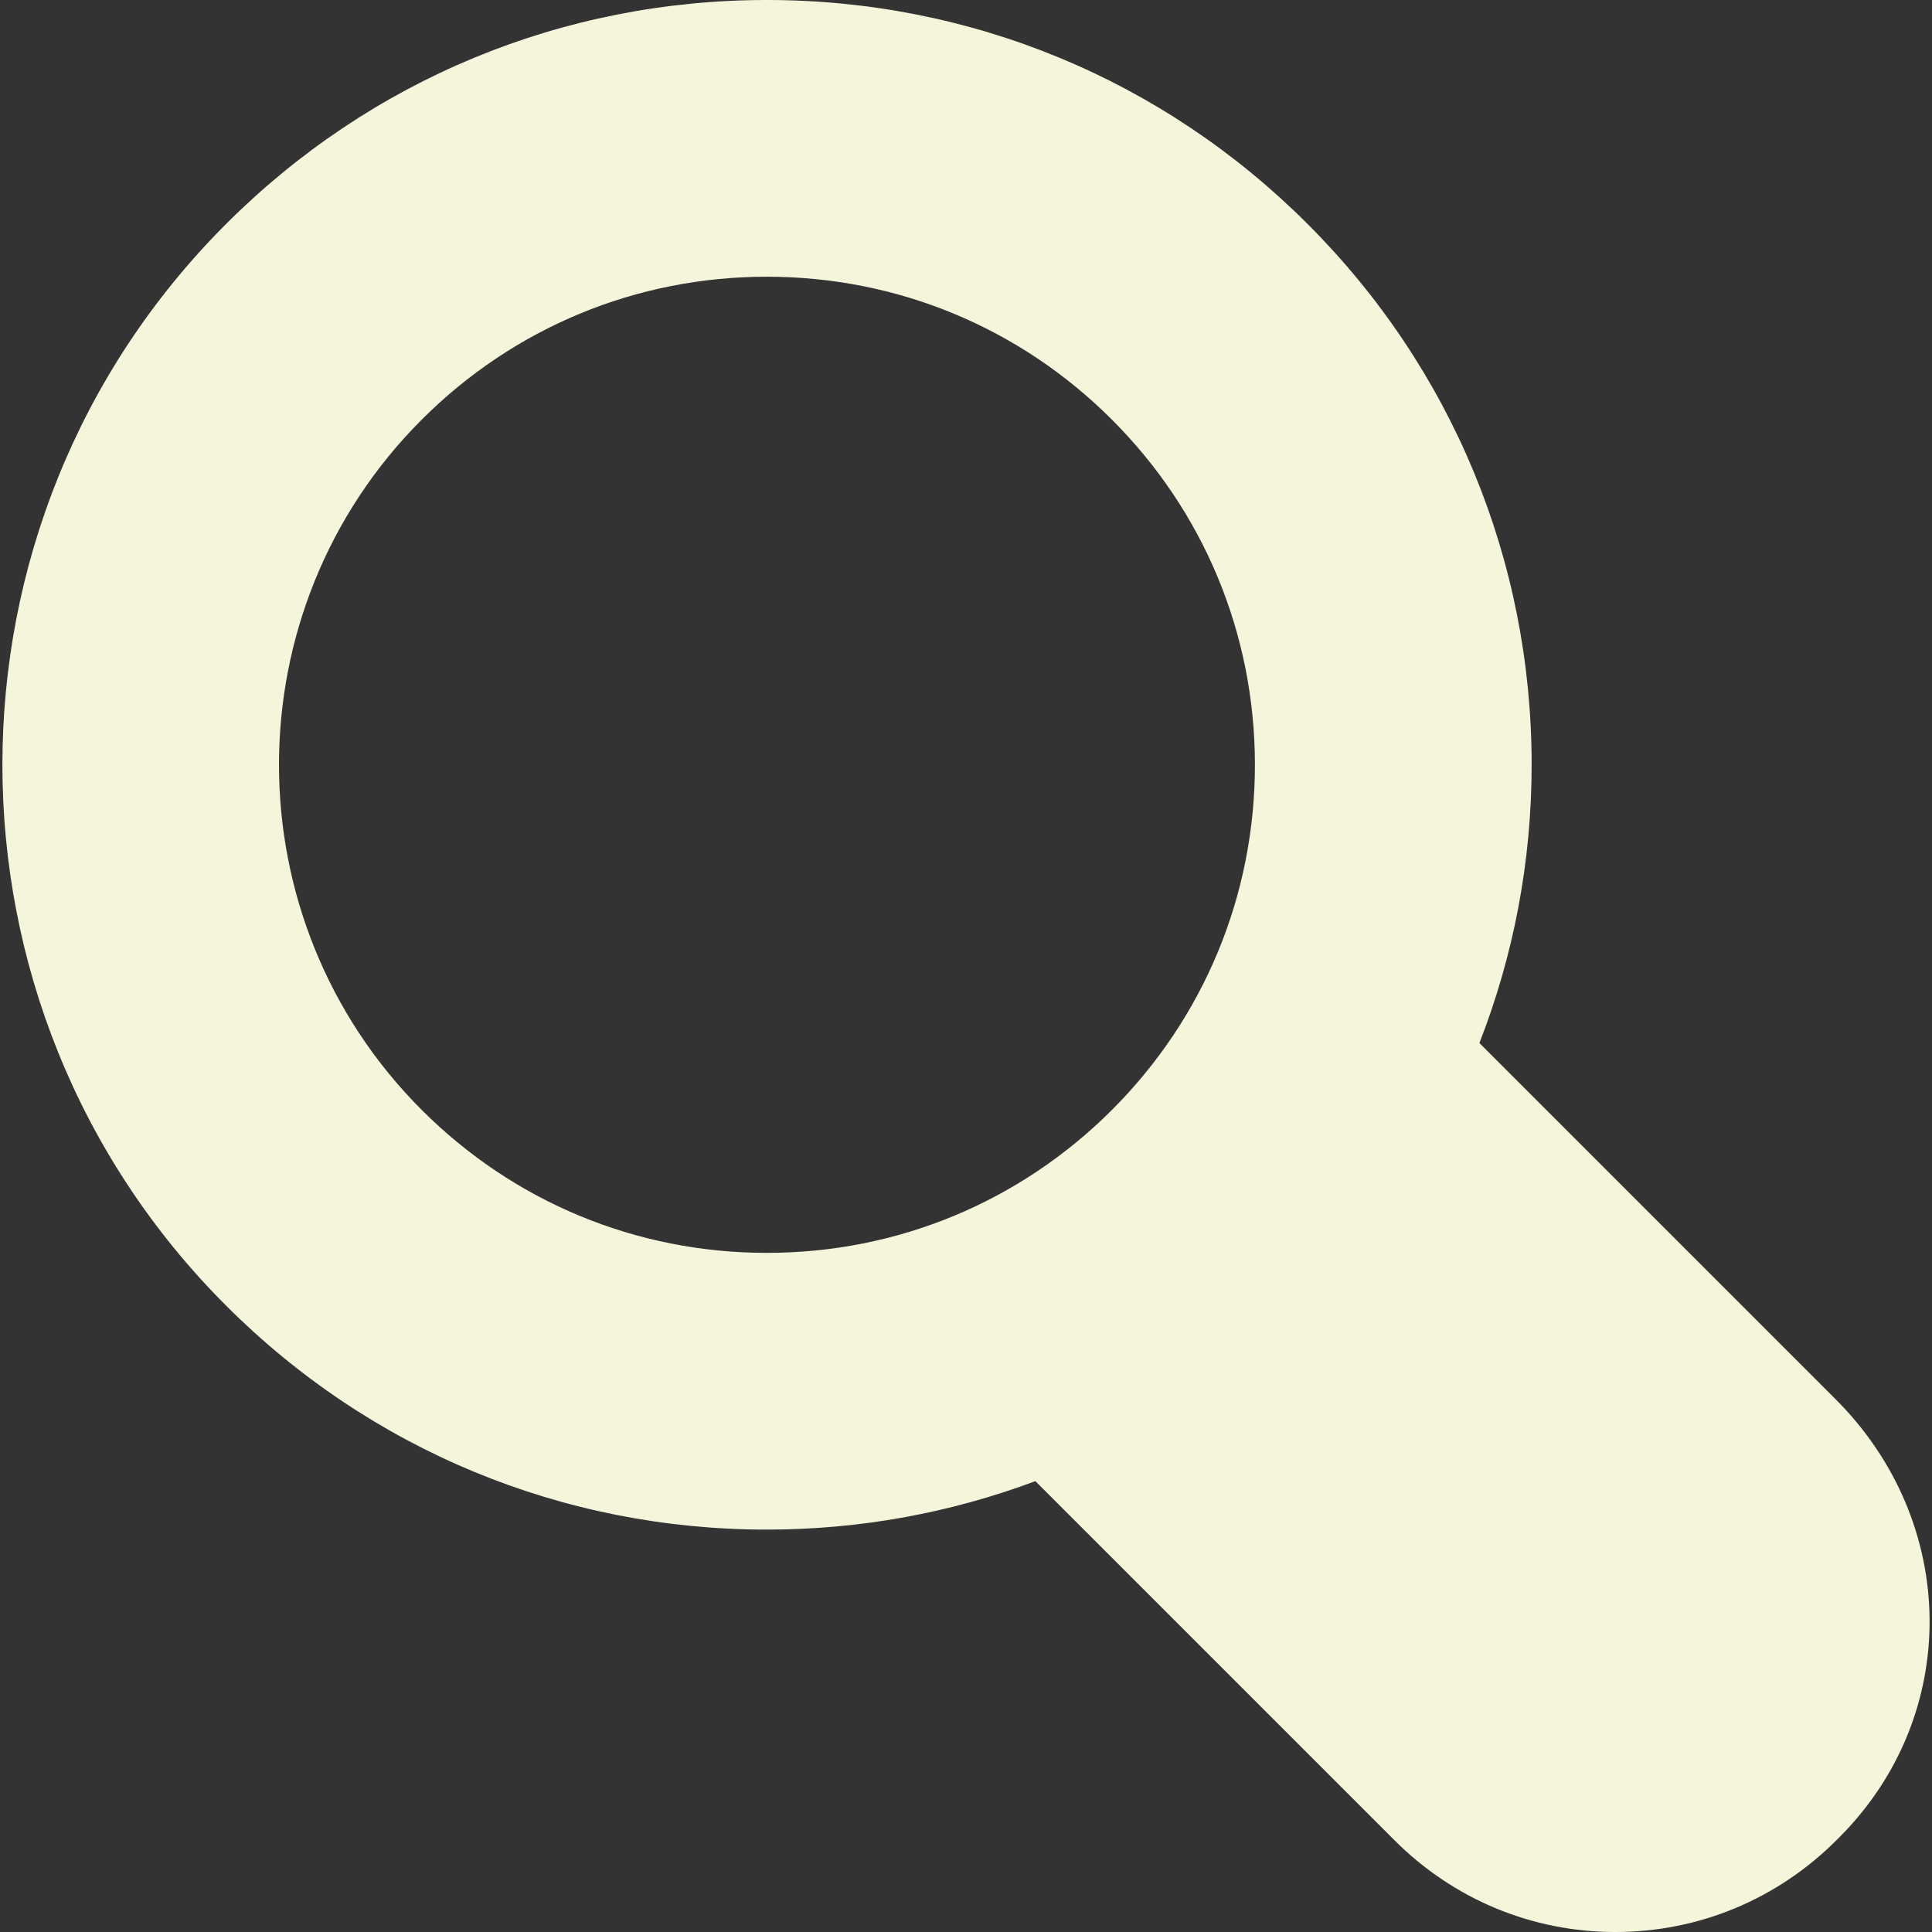 <svg version="1.1" id="Capa_1" x="0px" y="0px" viewBox="0 0 202.474 202.474">
  <rect x="0" y="0" width="202.474" height="202.474" fill="#333333" stroke="none"/>
  <path fill="beige"
    d="M192.372,146.64l-37.328-37.329c3.579-9.173,5.472-19.018,5.472-29.16c0-21.408-8.338-41.536-23.477-56.675  C121.901,8.337,101.773,0,80.364,0S38.827,8.337,23.689,23.476c-31.25,31.251-31.25,82.1,0,113.35  c15.138,15.139,35.266,23.477,56.675,23.477c9.768,0,19.261-1.754,28.143-5.079l37.64,37.64c6.197,6.198,14.415,9.611,23.141,9.611  h0.001c8.736,0,16.968-3.42,23.179-9.63l0.294-0.295C205.524,179.786,205.353,159.62,192.372,146.64z M44.195,116.319  c-19.943-19.943-19.943-52.394,0-72.338C53.856,34.32,66.701,29,80.364,29s26.508,5.32,36.169,14.981s14.982,22.507,14.982,36.169  c0,13.663-5.321,26.508-14.982,36.169s-22.506,14.982-36.169,14.982S53.856,125.98,44.195,116.319z" />
</svg>